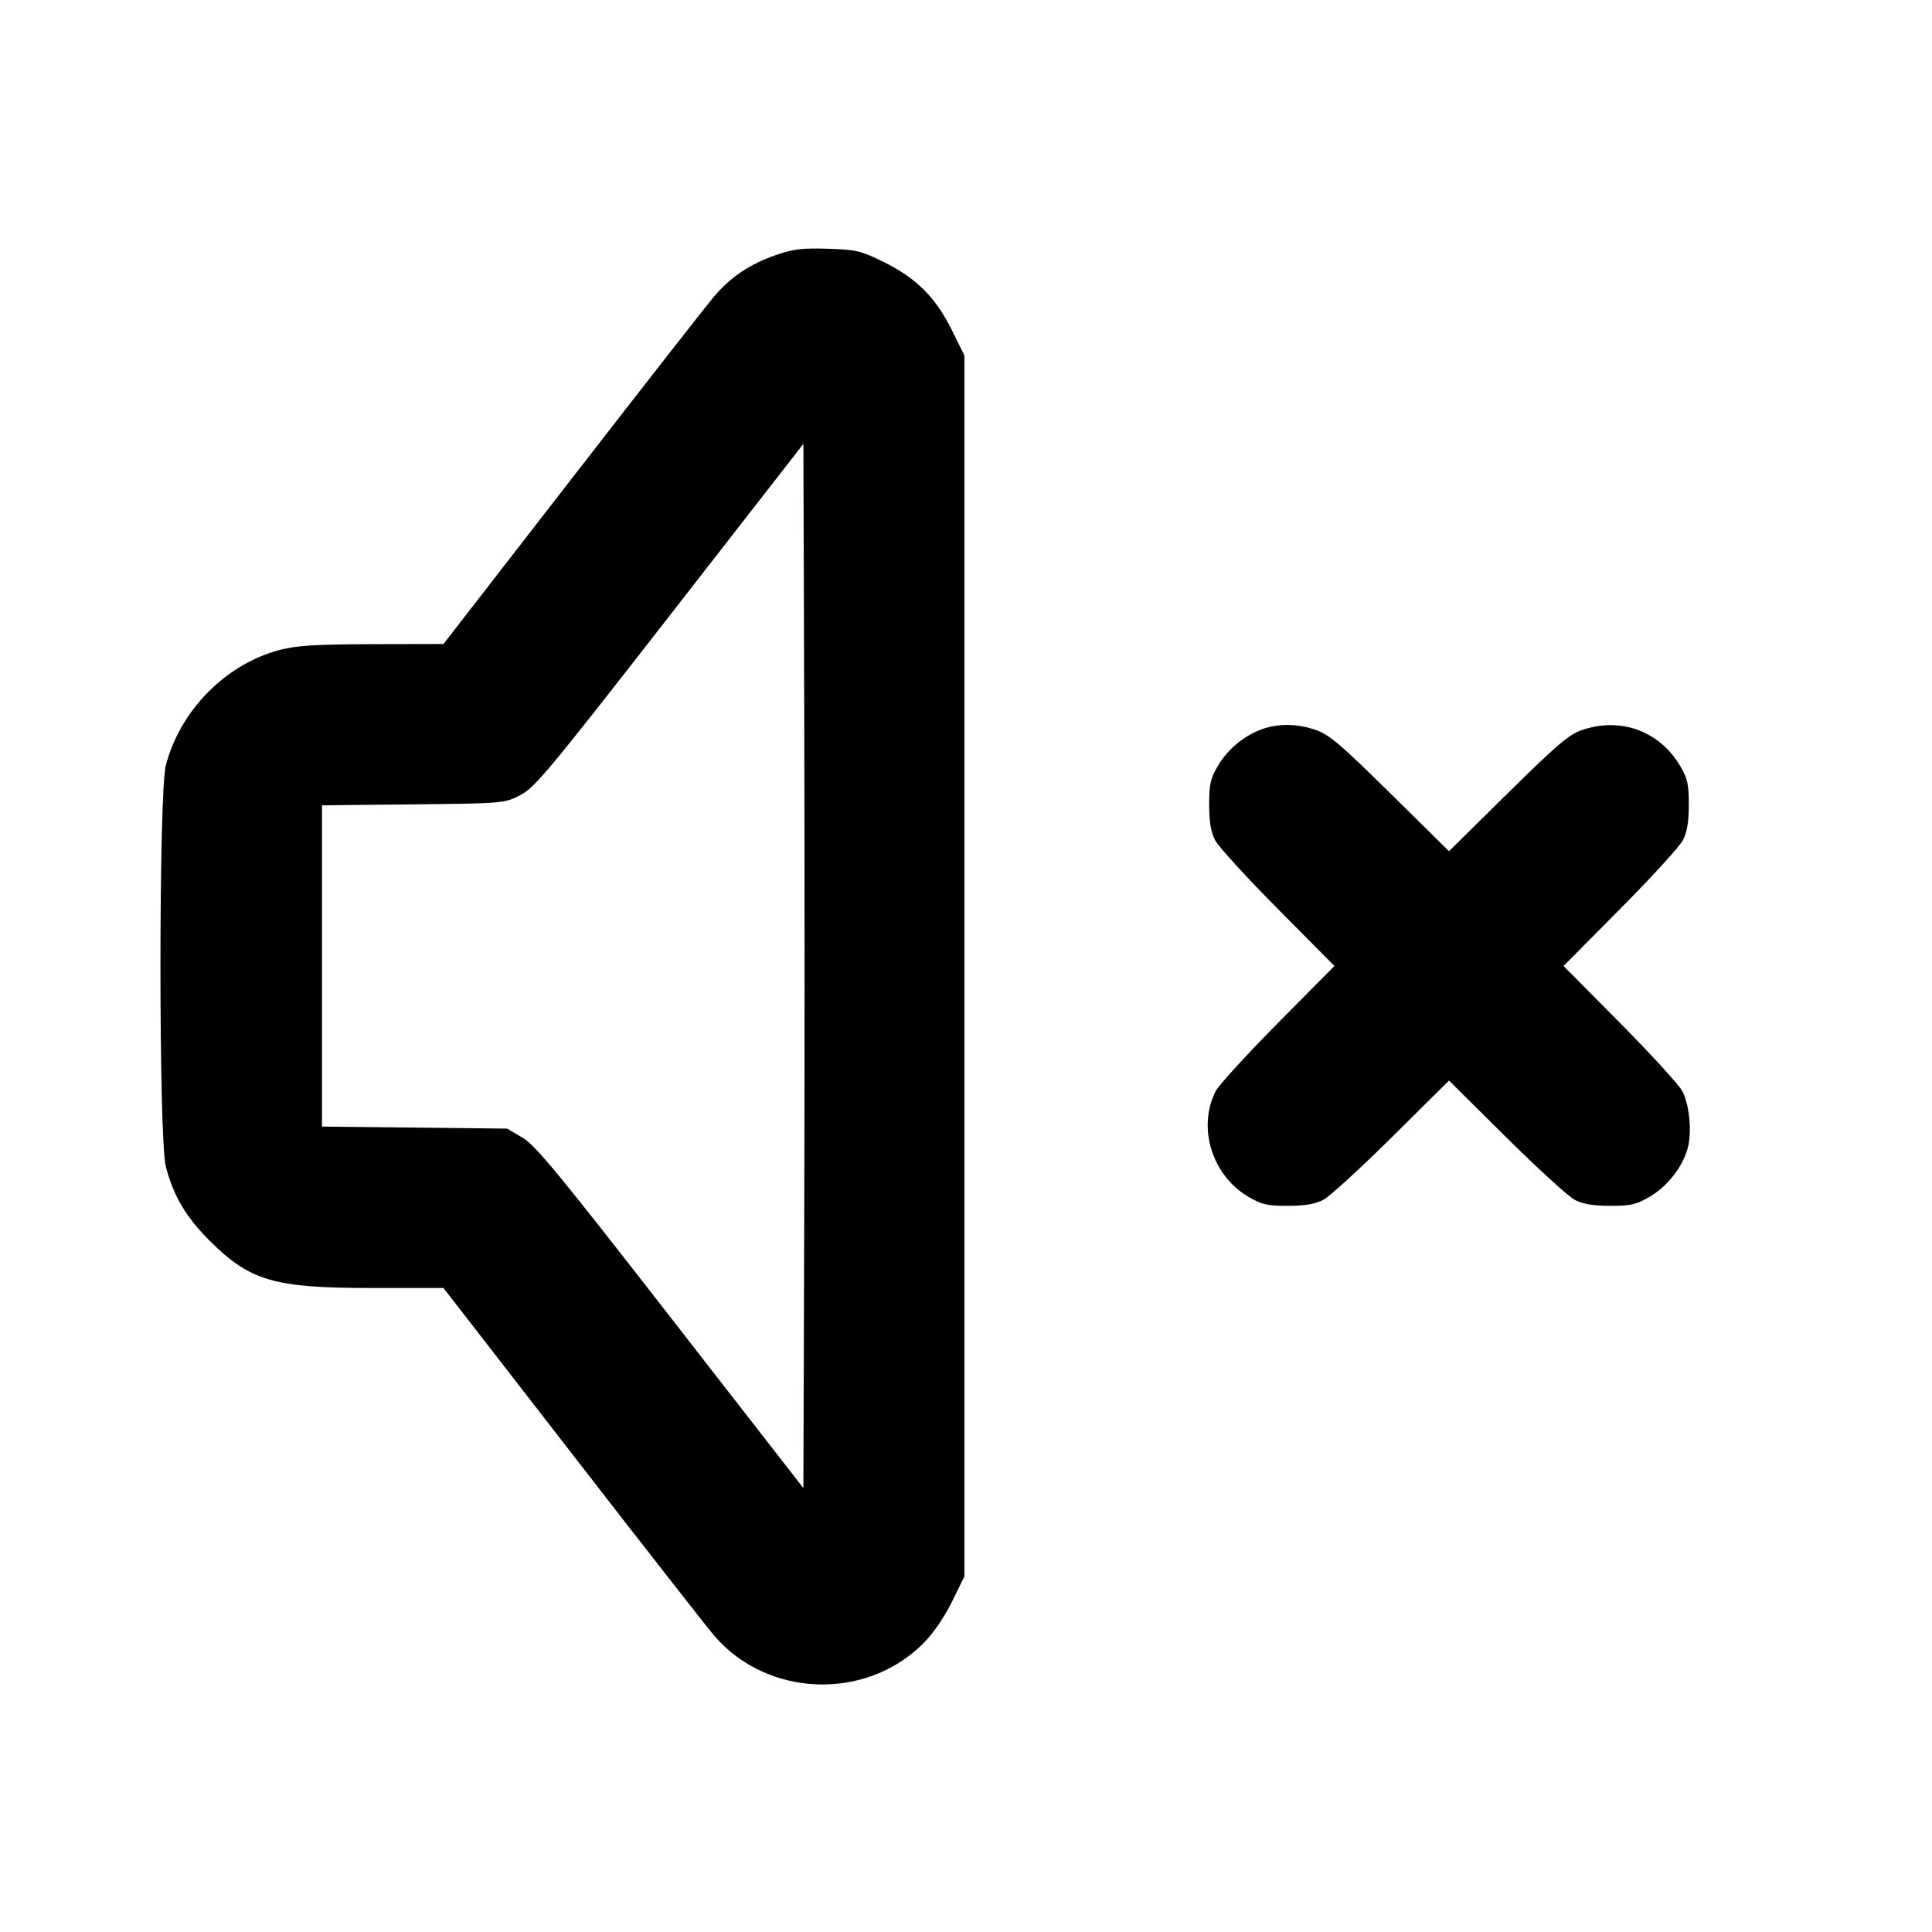 <svg xmlns="http://www.w3.org/2000/svg" width="24" height="24" viewBox="0 0 24 24" fill="none" stroke="currentColor" stroke-width="2" stroke-linecap="round" stroke-linejoin="round"><path d="M9.634 3.170 C 9.313 3.283,9.084 3.436,8.875 3.678 C 8.789 3.778,7.996 4.792,7.114 5.930 L 5.509 8.000 4.625 8.002 C 3.923 8.004,3.686 8.019,3.477 8.073 C 2.806 8.249,2.238 8.823,2.060 9.508 C 1.971 9.847,1.971 14.153,2.060 14.492 C 2.153 14.852,2.310 15.118,2.596 15.404 C 3.105 15.914,3.399 16.000,4.623 16.000 L 5.509 16.000 7.114 18.070 C 7.996 19.209,8.789 20.222,8.875 20.322 C 9.533 21.085,10.748 21.131,11.463 20.421 C 11.589 20.296,11.726 20.098,11.823 19.902 L 11.980 19.584 11.980 12.000 L 11.980 4.416 11.824 4.100 C 11.624 3.696,11.384 3.456,10.983 3.257 C 10.694 3.115,10.638 3.101,10.284 3.090 C 9.964 3.080,9.856 3.093,9.634 3.170 M9.990 15.243 L 9.980 18.486 8.330 16.365 C 6.949 14.588,6.650 14.225,6.490 14.132 L 6.300 14.020 5.150 14.007 L 4.000 13.995 4.000 11.999 L 4.000 10.004 5.131 9.992 C 6.252 9.980,6.264 9.979,6.461 9.879 C 6.641 9.787,6.816 9.578,8.320 7.646 L 9.980 5.514 9.990 8.757 C 9.996 10.541,9.996 13.459,9.990 15.243 M15.670 9.061 C 15.448 9.142,15.250 9.309,15.128 9.516 C 15.036 9.672,15.020 9.745,15.021 10.000 C 15.021 10.213,15.043 10.340,15.096 10.440 C 15.136 10.517,15.486 10.900,15.873 11.290 L 16.577 12.000 15.873 12.710 C 15.486 13.101,15.139 13.481,15.101 13.555 C 14.872 14.008,15.056 14.601,15.508 14.867 C 15.673 14.964,15.742 14.980,16.000 14.979 C 16.213 14.979,16.340 14.957,16.440 14.904 C 16.517 14.864,16.899 14.514,17.290 14.127 L 18.000 13.423 18.710 14.127 C 19.101 14.514,19.483 14.864,19.560 14.904 C 19.660 14.957,19.787 14.979,20.000 14.979 C 20.258 14.980,20.327 14.964,20.492 14.867 C 20.714 14.737,20.901 14.498,20.965 14.264 C 21.019 14.061,20.989 13.733,20.899 13.555 C 20.861 13.481,20.514 13.101,20.127 12.710 L 19.423 12.000 20.127 11.290 C 20.514 10.900,20.864 10.517,20.904 10.440 C 20.957 10.340,20.979 10.213,20.979 10.000 C 20.980 9.745,20.964 9.672,20.872 9.516 C 20.617 9.083,20.135 8.905,19.657 9.067 C 19.491 9.123,19.345 9.247,18.730 9.854 L 18.000 10.574 17.270 9.854 C 16.655 9.247,16.509 9.123,16.343 9.067 C 16.108 8.987,15.876 8.985,15.670 9.061 " stroke="none" fill-rule="evenodd" fill="black"></path></svg>
